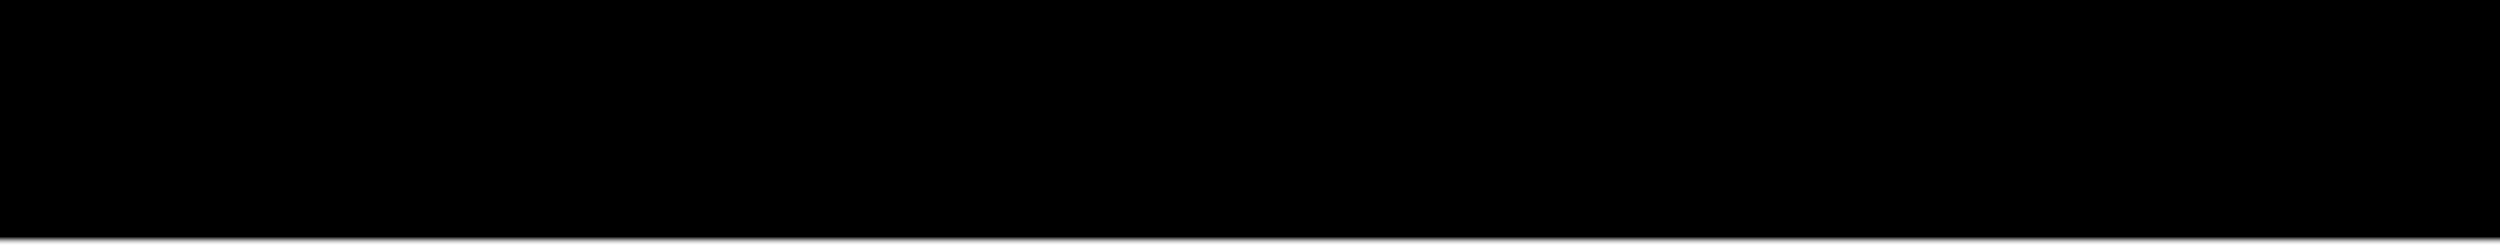 <?xml version="1.0" encoding="UTF-8" standalone="no"?>
<!-- Created with Inkscape (http://www.inkscape.org/) -->

<svg
   xmlns:dc="http://purl.org/dc/elements/1.1/"
   xmlns:cc="http://creativecommons.org/ns#"
   xmlns:rdf="http://www.w3.org/1999/02/22-rdf-syntax-ns#"
   xmlns:svg="http://www.w3.org/2000/svg"
   xmlns="http://www.w3.org/2000/svg"
   xmlns:xlink="http://www.w3.org/1999/xlink"
   xmlns:sodipodi="http://sodipodi.sourceforge.net/DTD/sodipodi-0.dtd"
   xmlns:inkscape="http://www.inkscape.org/namespaces/inkscape"
   width="30000"
   height="3000"
   version="1.1"
   viewBox="0 0 7937.5 793.75"
   id="svg15"
   sodipodi:docname="transpaMask.svg"
   inkscape:version="0.92.3 (2405546, 2018-03-11)">
  <sodipodi:namedview
     pagecolor="#ffffff"
     bordercolor="#666666"
     borderopacity="1"
     objecttolerance="10"
     gridtolerance="10"
     guidetolerance="10"
     inkscape:pageopacity="0"
     inkscape:pageshadow="2"
     inkscape:window-width="2495"
     inkscape:window-height="1417"
     id="namedview17"
     showgrid="false"
     inkscape:zoom="0.396"
     inkscape:cx="1295.2042"
     inkscape:cy="1466.1203"
     inkscape:window-x="1977"
     inkscape:window-y="-8"
     inkscape:window-maximized="1"
     inkscape:current-layer="svg15"
     units="px" />
  <defs
     id="defs7">
    <linearGradient
       gradientUnits="userSpaceOnUse"
       gradientTransform="matrix(0.758,0,0,0.985,87.573,-294.81)"
       y2="84.284"
       y1="144.805"
       x2="141.36"
       x1="141.36"
       id="linearGradient835"
       spreadMethod="pad">
      <stop
         id="stop831"
         offset="0" />
      <stop
         id="stop833"
         offset="1"
         stop-opacity="0"
         stop-color="#fff" />
    </linearGradient>
    <linearGradient
       id="linearGradient879"
       x1="141.36"
       x2="213.18"
       y1="192.68"
       y2="192.68"
       gradientTransform="matrix(0.989,0,0,0.985,87.747,-294.81)"
       gradientUnits="userSpaceOnUse">
      <stop
         offset="0"
         id="stop875"
         style="stop-color:#000000;stop-opacity:0.939" />
      <stop
         stop-color="#fff"
         stop-opacity="0"
         offset="1"
         id="stop877" />
    </linearGradient>
    <linearGradient
       gradientUnits="userSpaceOnUse"
       gradientTransform="matrix(0.989,0,0,0.985,87.747,-294.81)"
       y2="192.68"
       y1="192.68"
       x2="213.18"
       x1="141.36"
       id="linearGradient1376">
      <stop
         id="stop824"
         offset="0" />
      <stop
         id="stop826"
         offset="1"
         stop-opacity="0"
         stop-color="#fff" />
    </linearGradient>
    <linearGradient
       id="linearGradient1376-4"
       x1="141.36"
       x2="141.36"
       y1="144.805"
       y2="84.284"
       gradientTransform="matrix(0.758,0,0,0.985,87.573,-294.81)"
       gradientUnits="userSpaceOnUse"
       xlink:href="#linearGradient1376">
      <stop
         offset="0"
         id="stop2" />
      <stop
         stop-color="#fff"
         stop-opacity="0"
         offset="1"
         id="stop4" />
    </linearGradient>
    <linearGradient
       inkscape:collect="always"
       xlink:href="#linearGradient1376-4"
       id="linearGradient831"
       gradientUnits="userSpaceOnUse"
       gradientTransform="matrix(34.753,0,0,0.999,-7356.048,-896.211)"
       x1="140.976"
       y1="144.805"
       x2="140.976"
       y2="116.447" />
  </defs>
  <rect
     transform="scale(-1)"
     x="-7937.5"
     y="-793.75"
     width="7937.5"
     height="793.75"
     ry="0"
     id="rect829"
     style="fill:url(#linearGradient831);fill-opacity:1;stroke:none;stroke-width:5.972" />
</svg>
